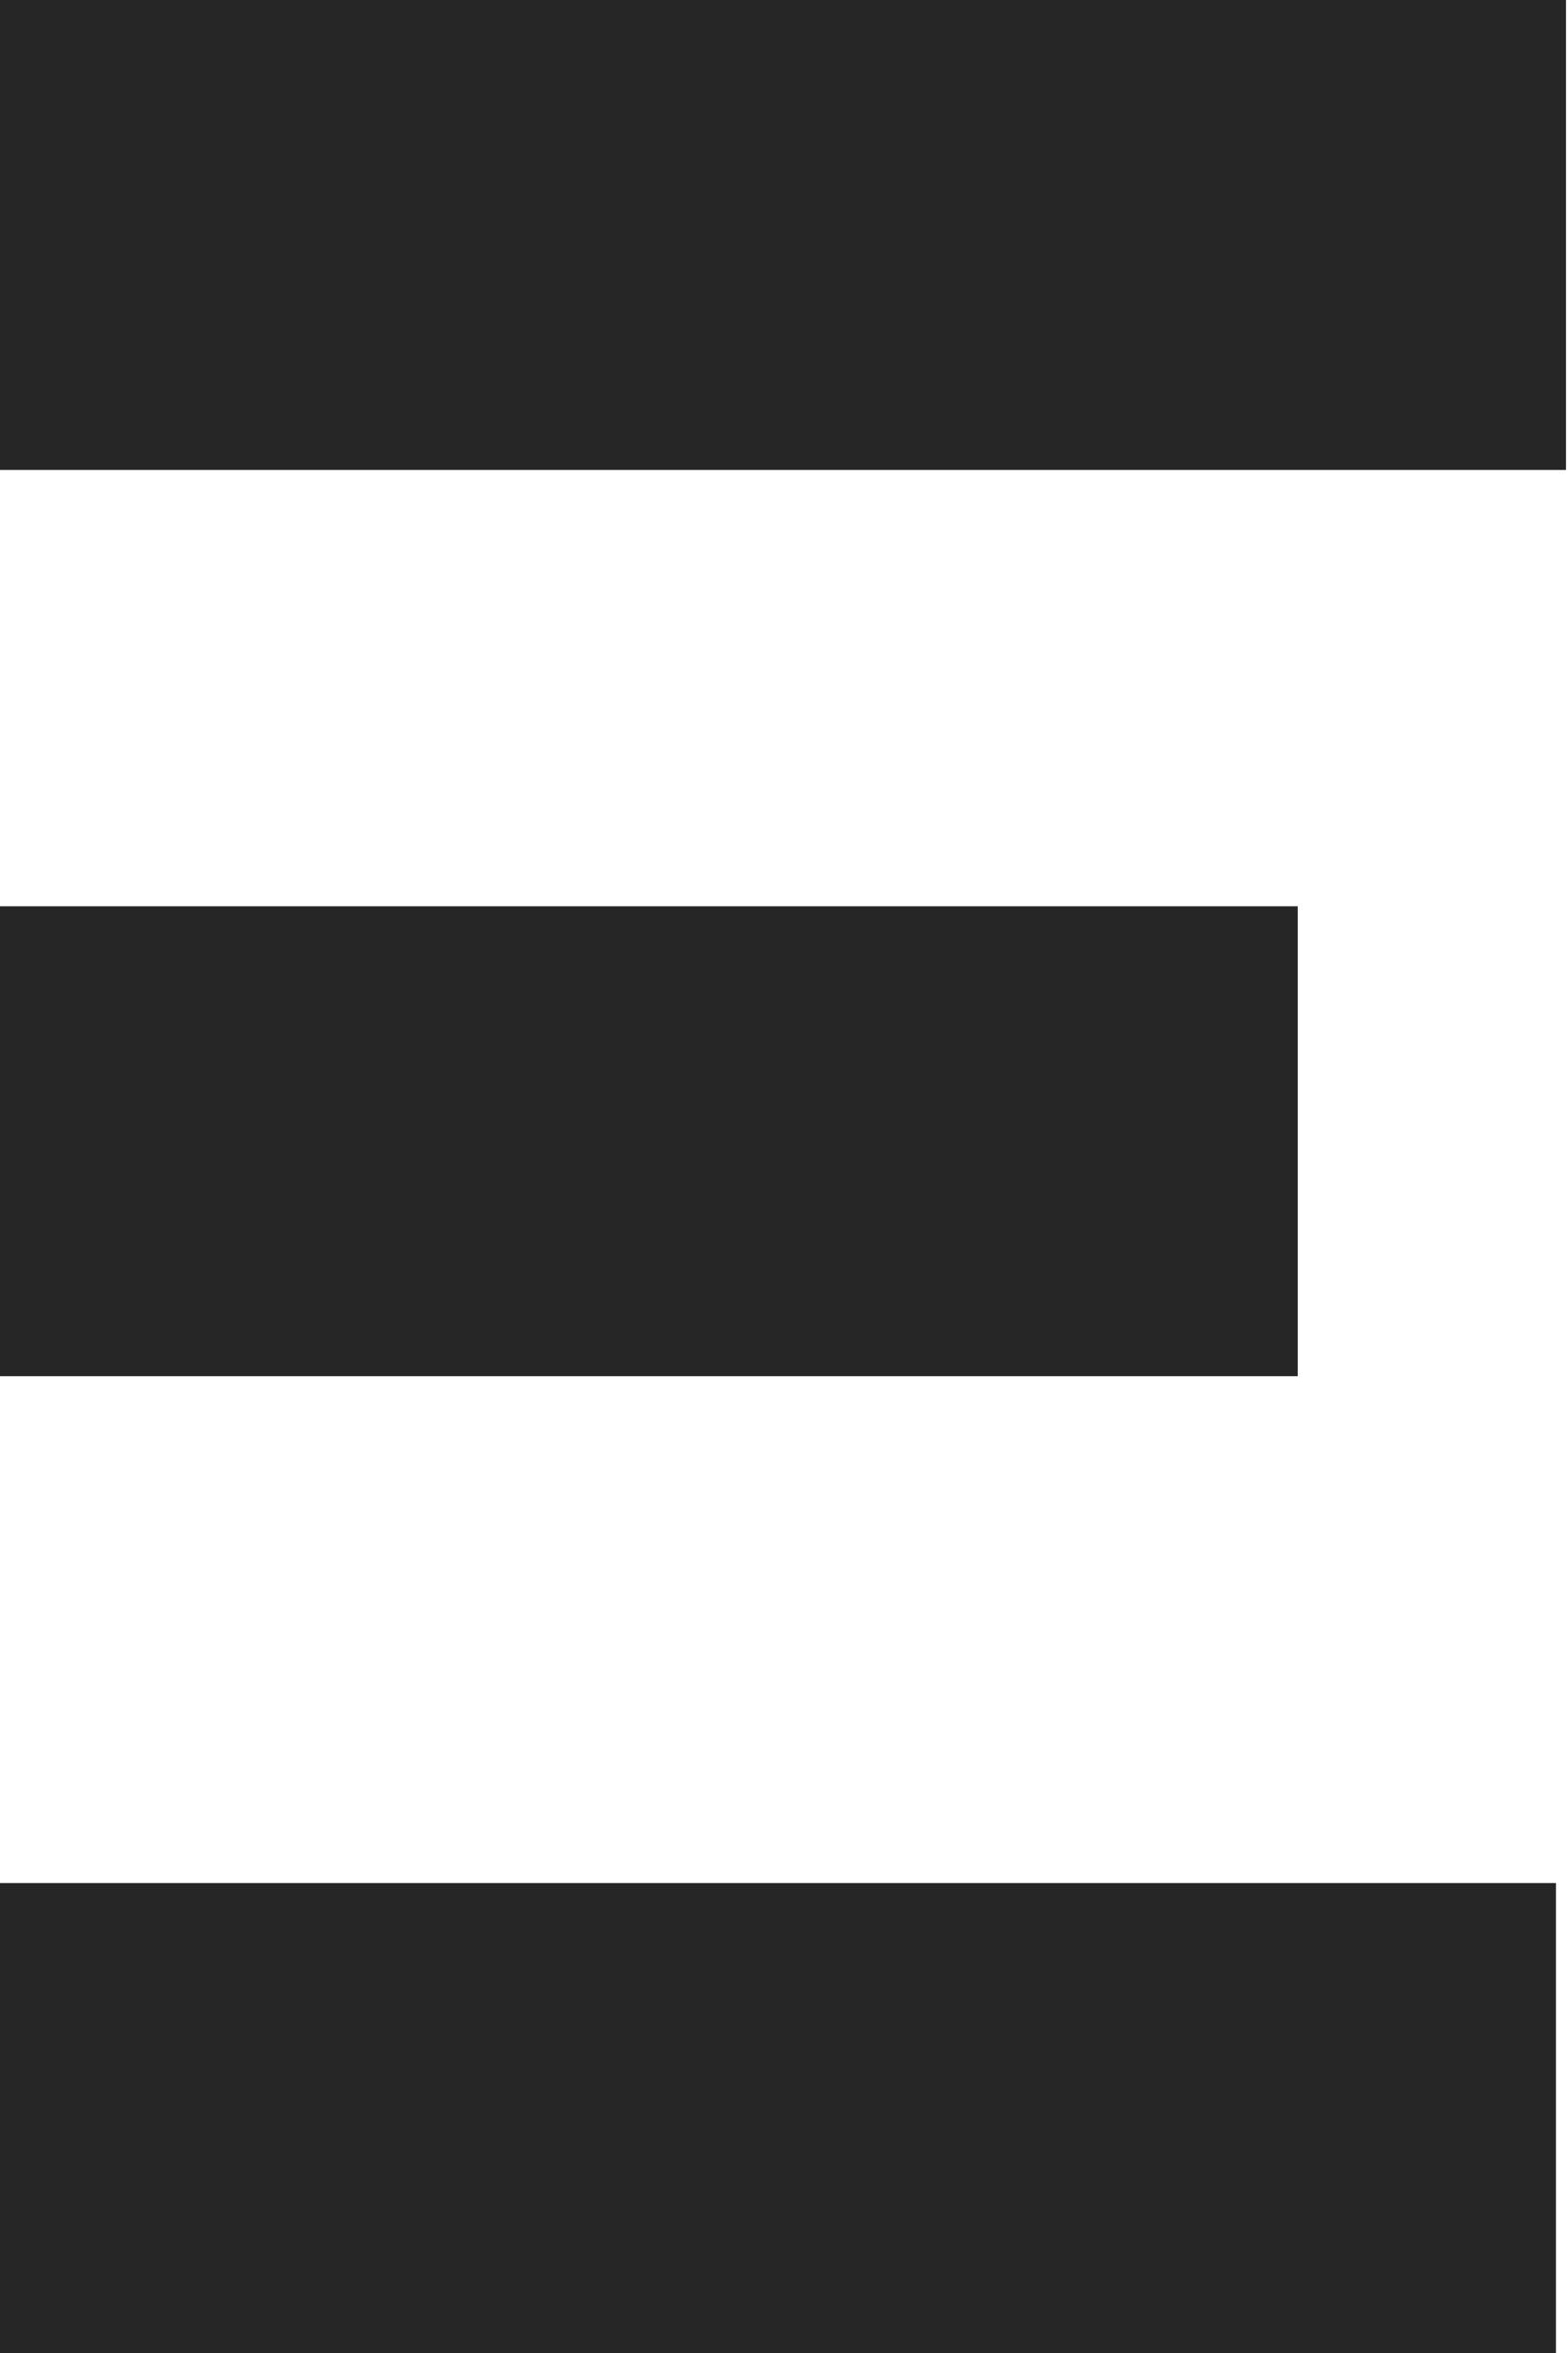 <?xml version="1.0" encoding="UTF-8" standalone="no"?>
<svg width="70px" height="105px" viewBox="0 0 70 105" version="1.1" xmlns="http://www.w3.org/2000/svg" xmlns:xlink="http://www.w3.org/1999/xlink">
    <!-- Generator: Sketch 43.2 (39069) - http://www.bohemiancoding.com/sketch -->
    <title>Artboard 3</title>
    <desc>Created with Sketch.</desc>
    <defs></defs>
    <g id="Page-1" stroke="none" stroke-width="1" fill="none" fill-rule="evenodd">
        <g id="Artboard-3" fill="#262626">
            <path d="M69.911,0 L0,0 L0,20.97 L69.911,20.97 L69.911,0 Z M0,61.412 L57.935,61.412 L57.935,40.442 L0,40.442 L0,61.412 Z M0,105 L69.462,105 L69.462,84.03 L0,84.03 L0,105 Z" id="E"></path>
        </g>
    </g>
</svg>